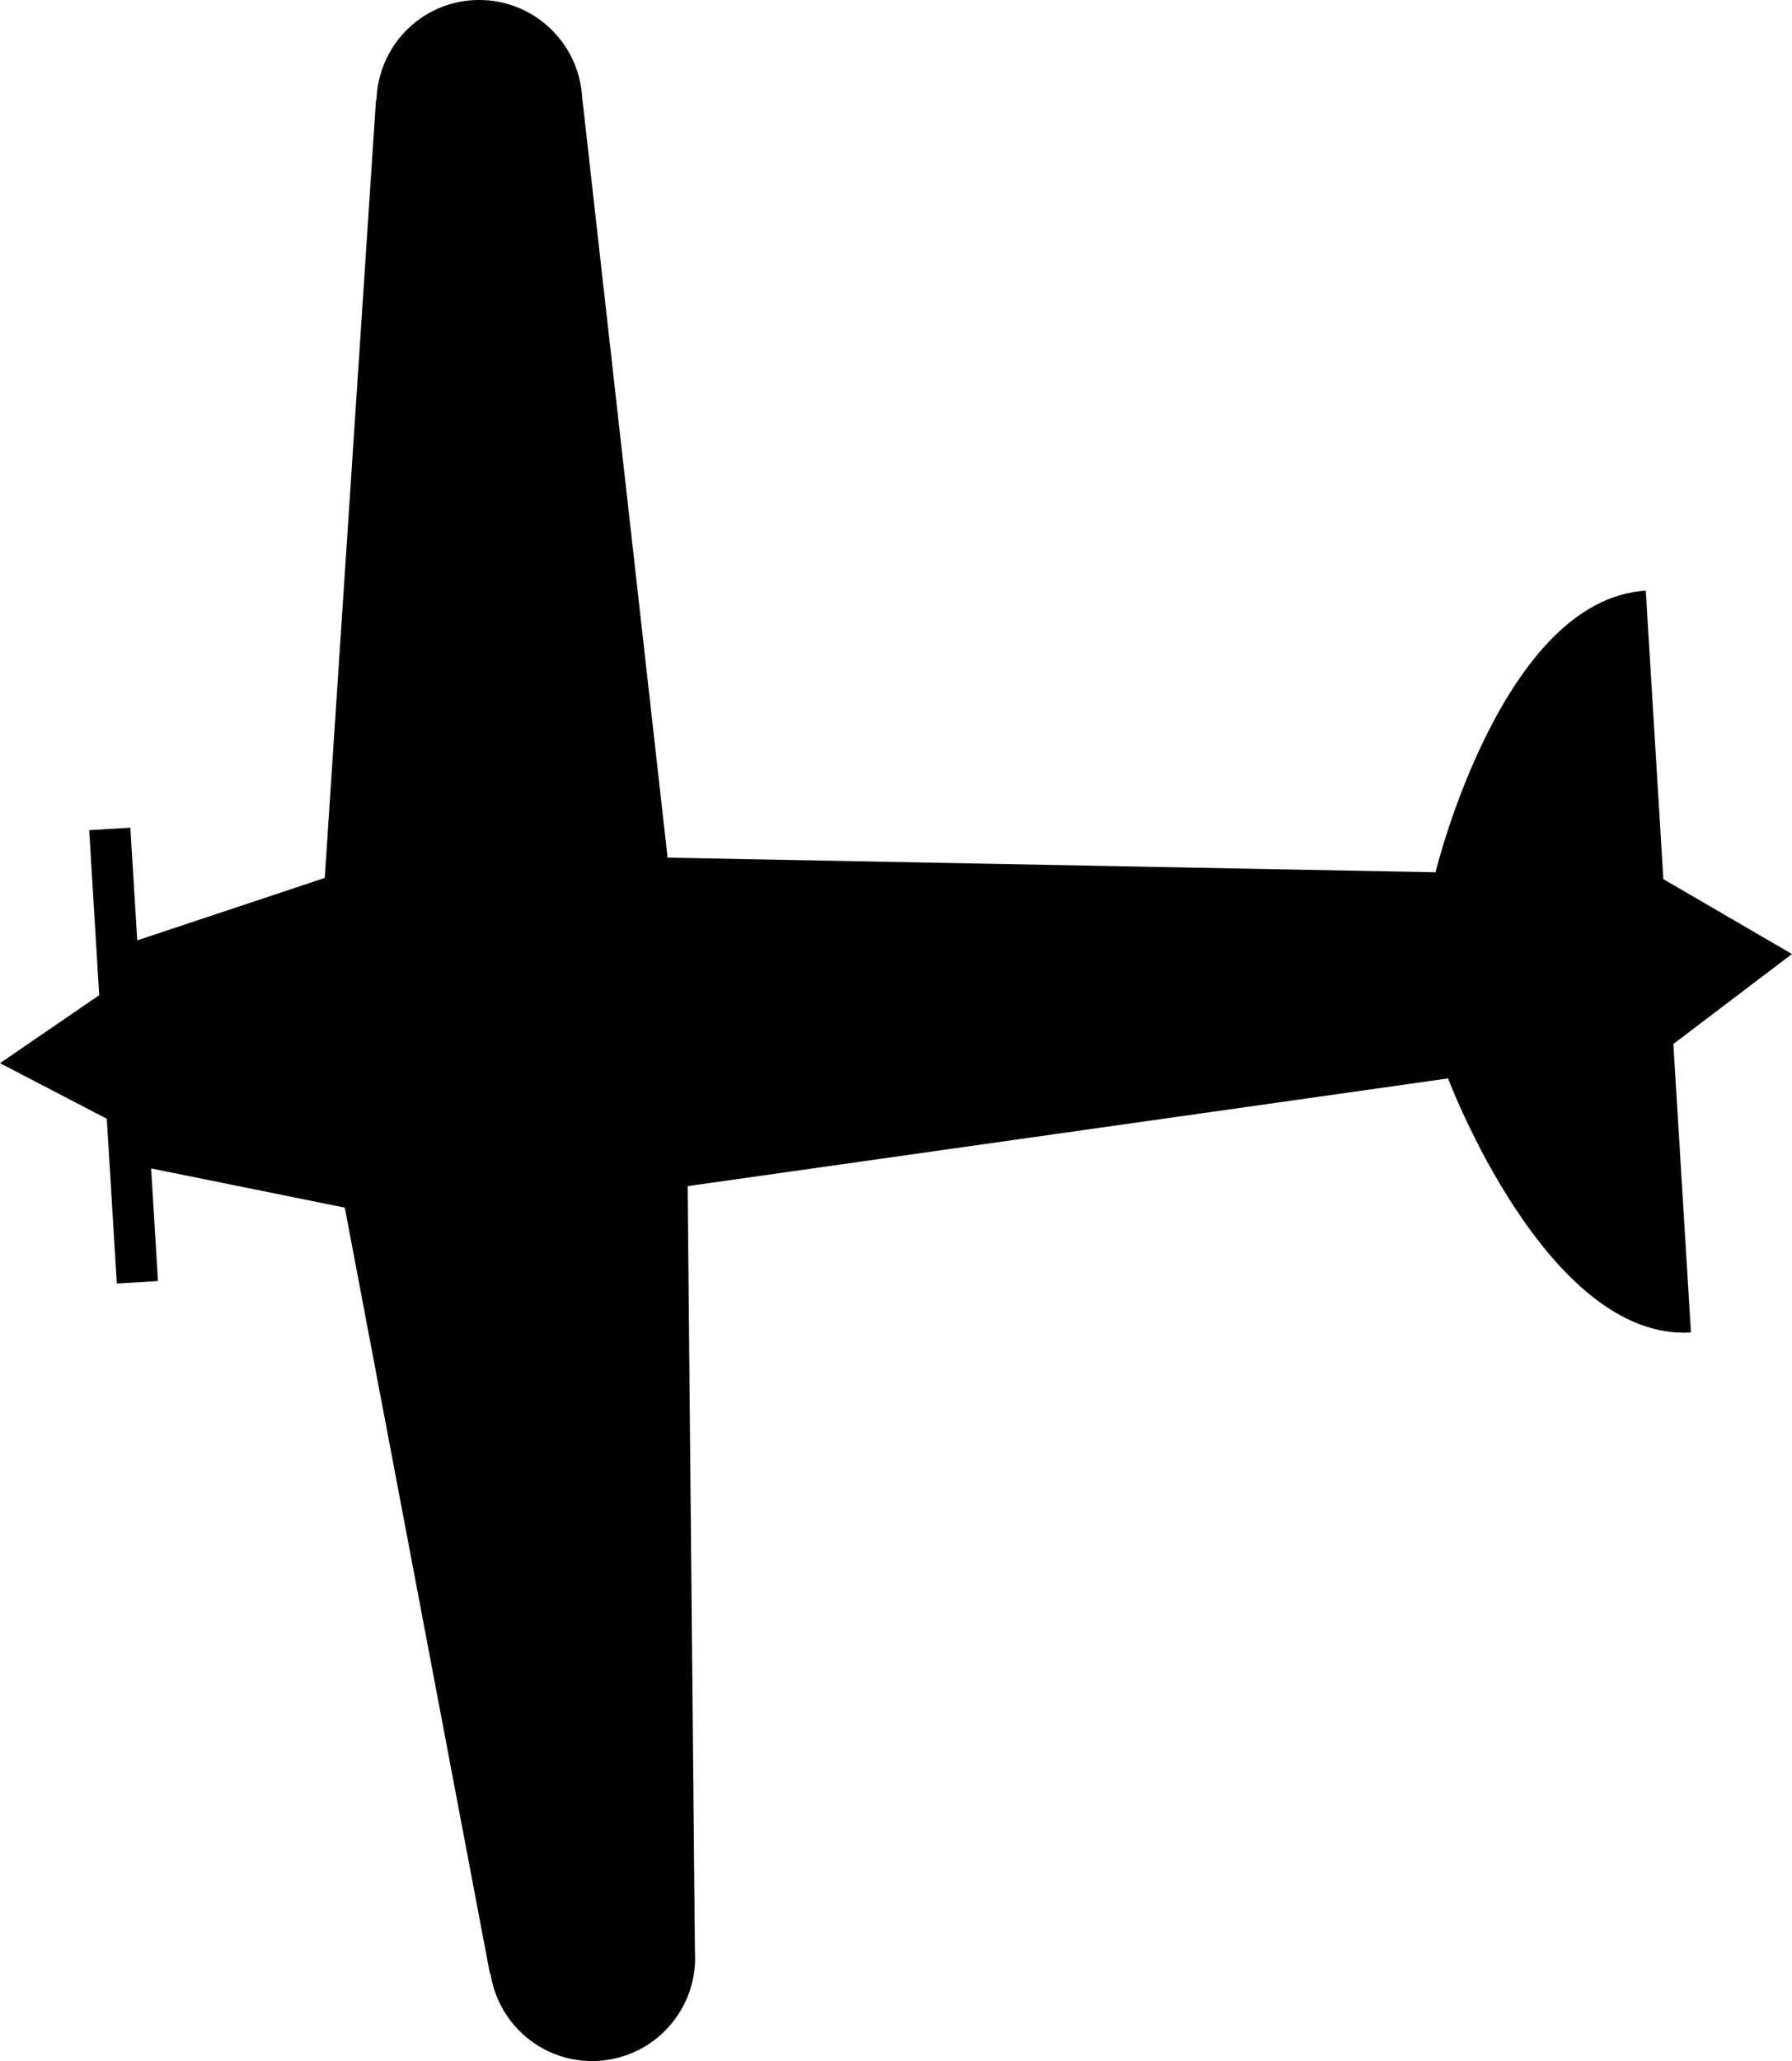 <?xml version="1.0" encoding="utf-8"?>
<!-- Generator: Adobe Illustrator 15.1.0, SVG Export Plug-In . SVG Version: 6.00 Build 0)  -->
<!DOCTYPE svg PUBLIC "-//W3C//DTD SVG 1.1//EN" "http://www.w3.org/Graphics/SVG/1.1/DTD/svg11.dtd">
<svg version="1.1" id="Layer_1" xmlns="http://www.w3.org/2000/svg" xmlns:xlink="http://www.w3.org/1999/xlink" x="0px" y="0px"
	 width="34.936px" height="40.163px" viewBox="0 0 34.936 40.163" enable-background="new 0 0 34.936 40.163" xml:space="preserve">
<path fill="#010101" d="M7.34,1.95L7.33,1.951L6.331,17.108l-3.655,1.217l-0.135-2.196l-0.802,0.049l0.146,2.41l0.049,0.805
	L0,20.718l2.082,1.083l0.049,0.803l0.146,2.409l0.803-0.05l-0.134-2.194l3.776,0.764l2.829,14.924l0.01-0.001
	c0.156,1.018,1.056,1.767,2.102,1.704c1.109-0.067,1.953-1.021,1.885-2.129l-0.142-14.917l14.825-2.099c0,0,1.924,5.121,4.735,4.951
	l-0.343-5.622l2.312-1.753l-2.507-1.459l-0.343-5.622c-2.809,0.171-4.099,5.488-4.099,5.488l-14.971-0.285L11.349,1.89
	c-0.068-1.11-1.021-1.953-2.13-1.887C8.172,0.067,7.37,0.922,7.34,1.95z"/>
</svg>
